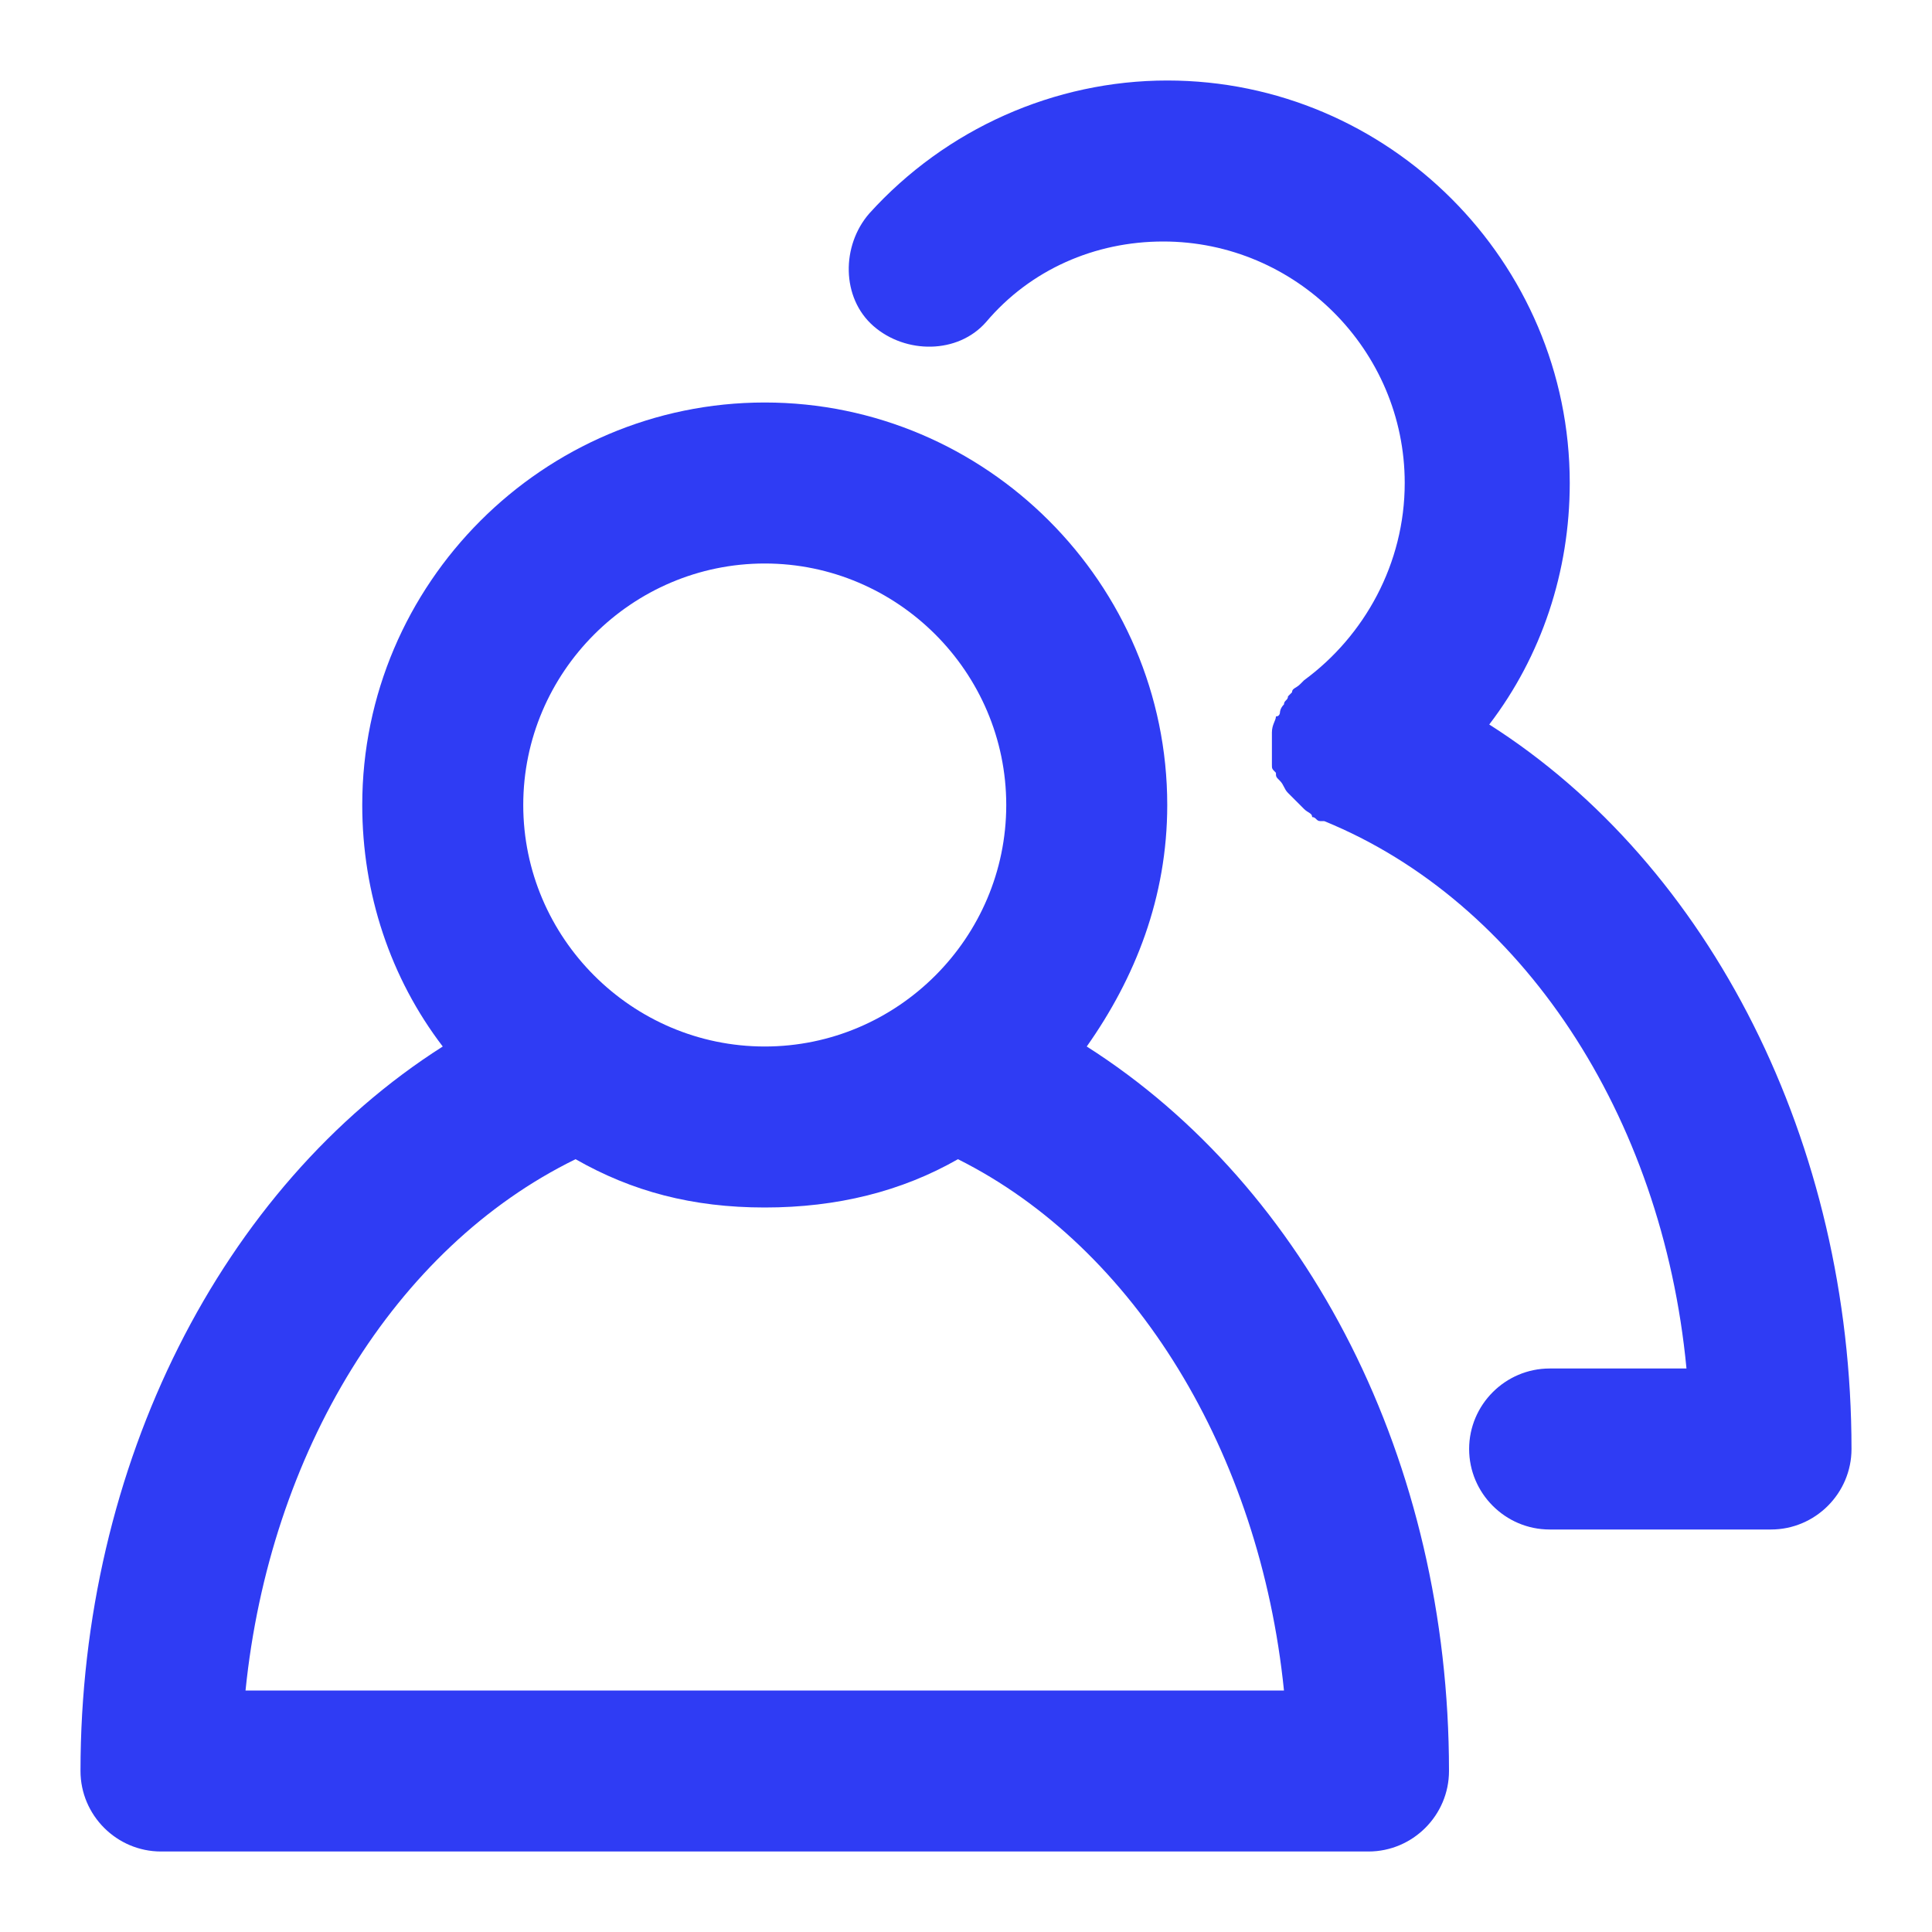 <svg class="svg-icon" style="width: 1em; height: 1em;vertical-align: middle;fill: currentColor;overflow: hidden;" viewBox="0 0 1024 1024" version="1.1" xmlns="http://www.w3.org/2000/svg"><path d="M85.333 981.333c-23.467 0-42.667-19.2-42.667-42.667 0-162.133 74.667-309.333 192-384-27.733-36.267-42.667-81.067-42.667-128 0-117.333 96-213.333 213.333-213.333s213.333 96 213.333 213.333c0 49.067-17.067 91.733-42.667 128 117.333 74.667 192 219.733 192 384 0 23.467-19.2 42.667-42.667 42.667H85.333z m219.733-366.933C209.067 661.333 142.933 770.133 130.133 896h550.4c-12.8-125.867-78.933-234.667-172.8-281.6-29.867 17.067-64 25.6-102.4 25.6s-70.4-8.533-100.267-25.6zM405.333 298.667c-70.4 0-128 57.6-128 128s57.6 128 128 128 128-57.6 128-128-57.6-128-128-128z" fill="#2F3CF4" /><path d="M789.333 384c27.733-36.267 42.667-81.067 42.667-128 0-117.333-96-213.333-213.333-213.333-59.733 0-117.333 25.6-157.867 70.4-14.933 17.067-14.933 44.8 2.133 59.733 17.067 14.933 44.8 14.933 59.733-2.133 23.467-27.733 57.6-42.667 93.867-42.667 70.4 0 128 57.6 128 128 0 42.667-21.333 81.067-53.333 104.533l-2.133 2.133c-2.133 2.133-4.267 2.133-4.267 4.267l-2.133 2.133c0 2.133-2.133 2.133-2.133 4.267-2.133 2.133-2.133 4.267-2.133 4.267s0 2.133-2.133 2.133c0 2.133-2.133 4.267-2.133 8.533v17.067c0 2.133 0 2.133 2.133 4.267 0 2.133 0 2.133 2.133 4.267s2.133 4.267 4.267 6.4l6.4 6.4 2.133 2.133c2.133 2.133 4.267 2.133 4.267 4.267 2.133 0 2.133 2.133 4.267 2.133h2.133c104.533 42.667 179.2 155.733 192 290.133h-72.533c-23.467 0-42.667 19.2-42.667 42.667s19.2 42.667 42.667 42.667H938.667c23.467 0 42.667-19.2 42.667-42.667 0-162.133-74.667-309.333-192-384" fill="#2F3CF4" /></svg>